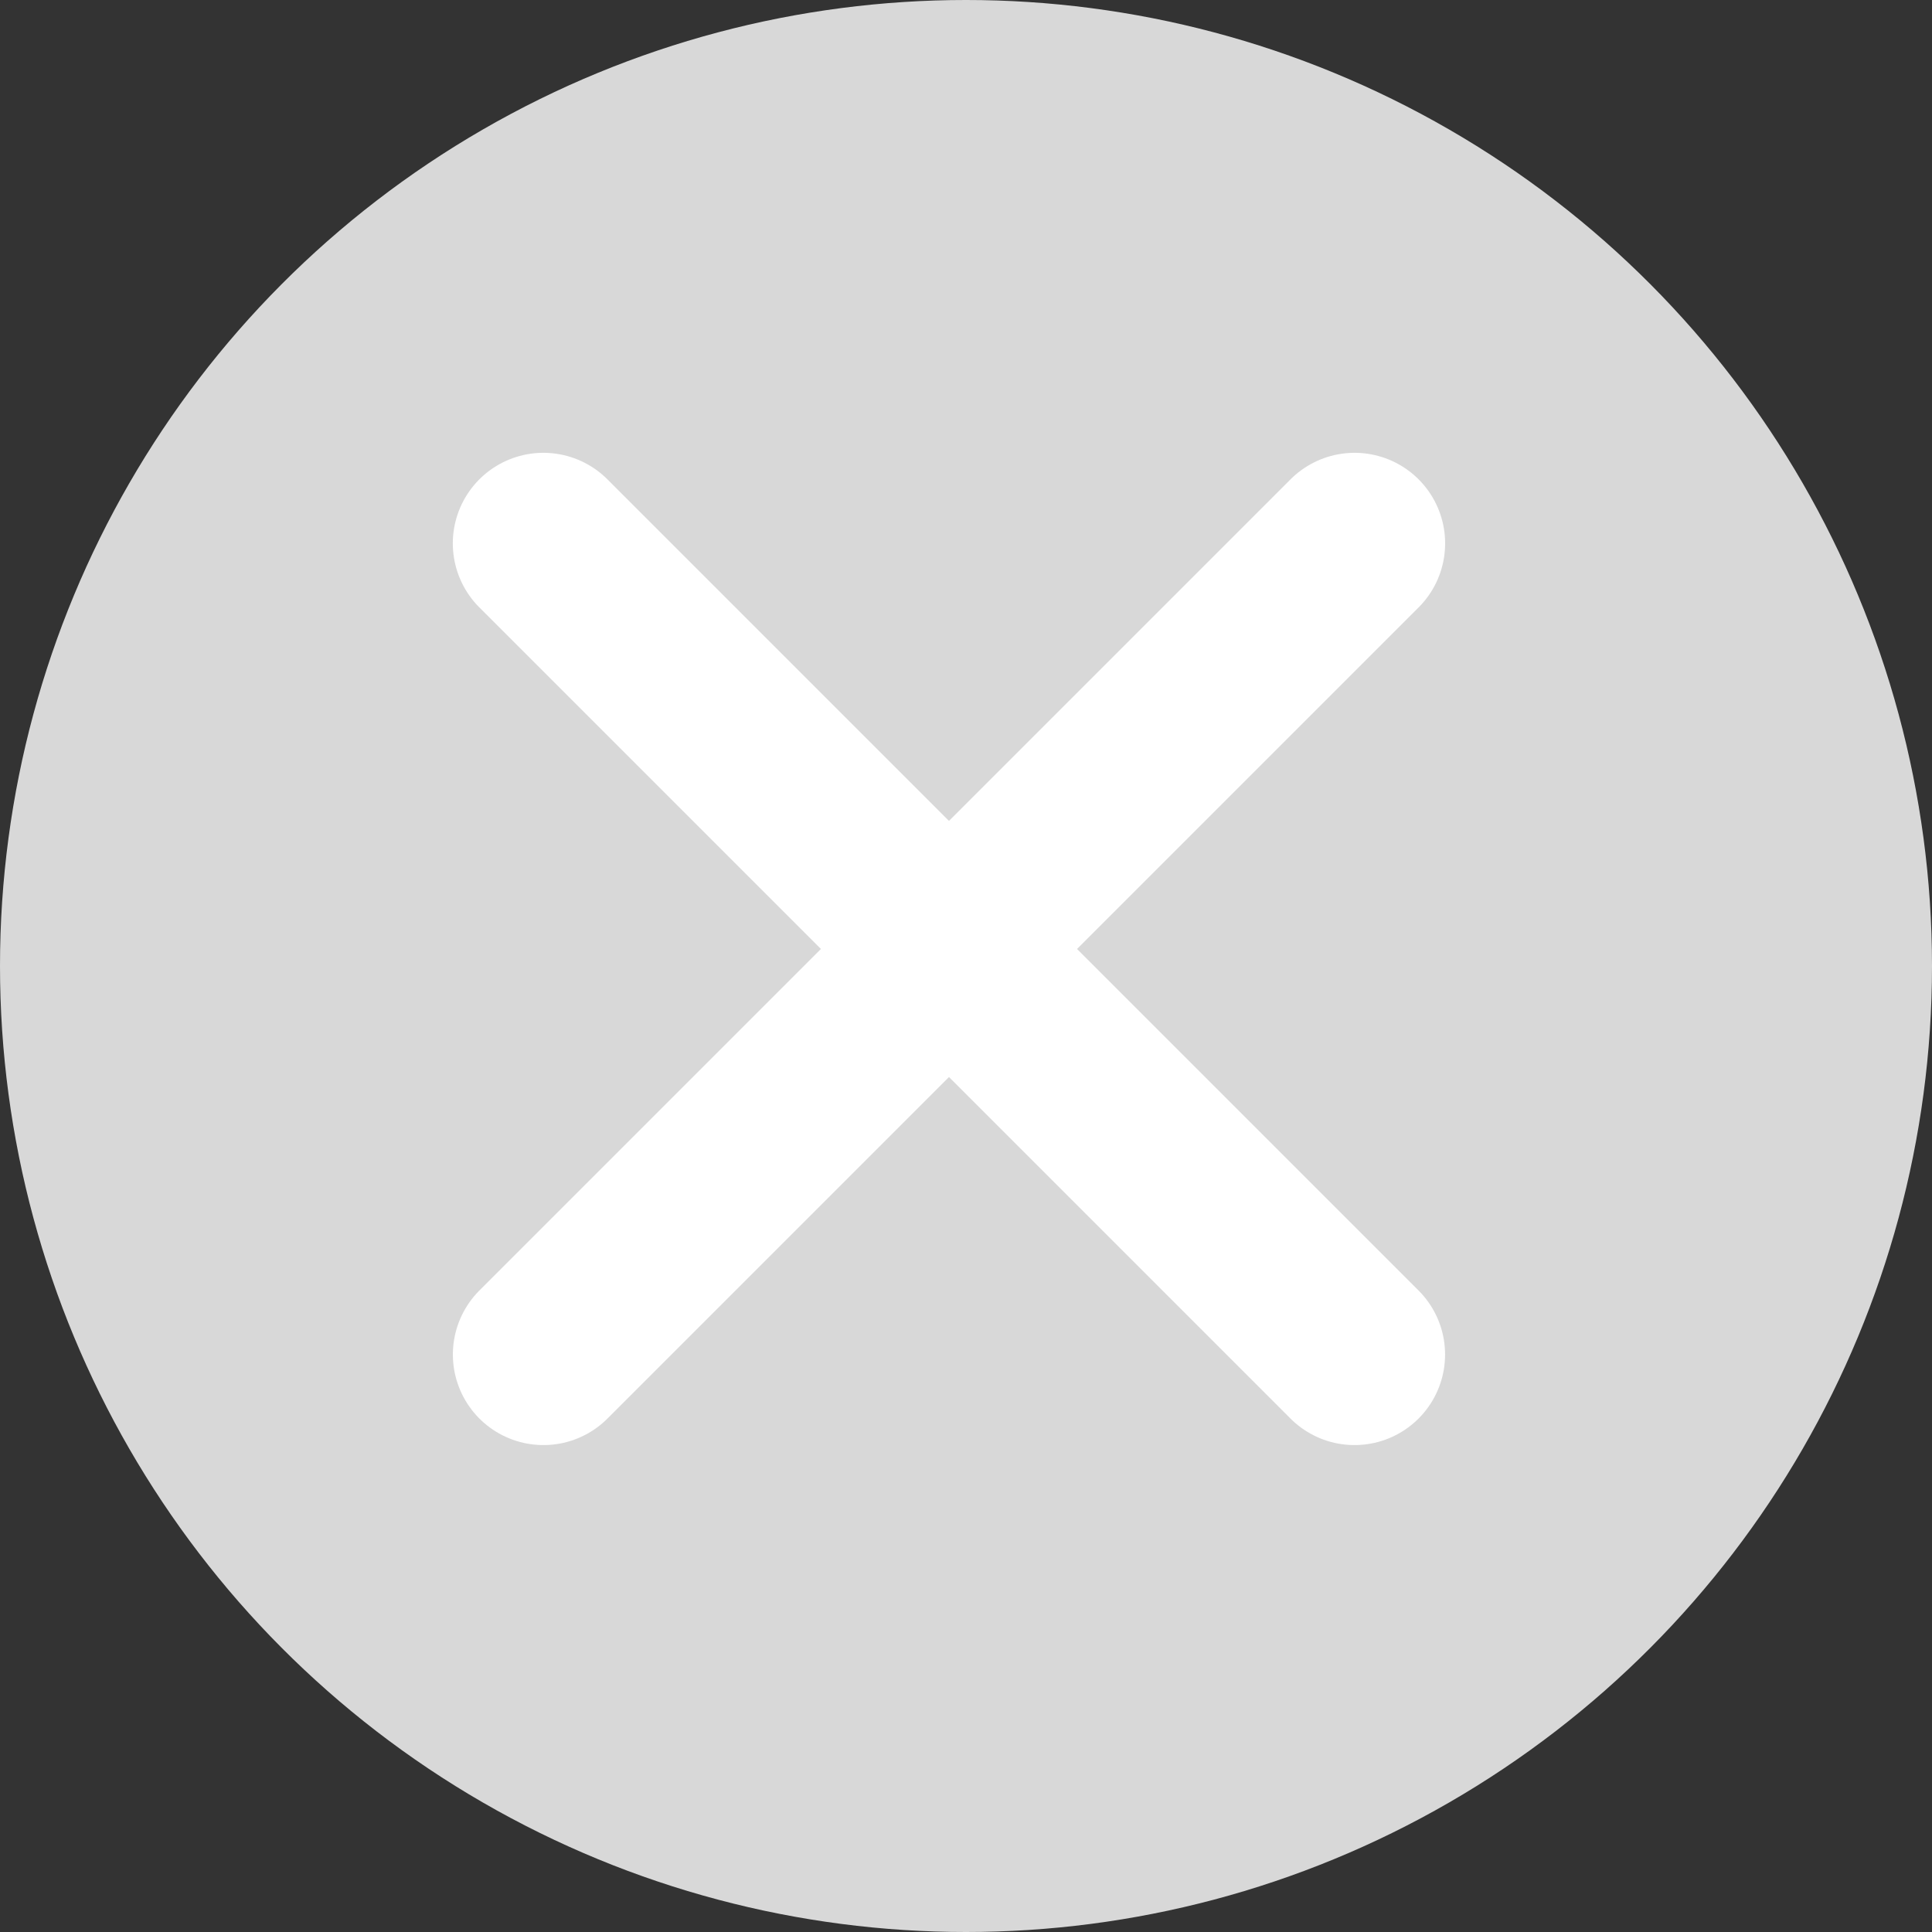<?xml version="1.0" encoding="UTF-8"?>
<svg width="32px" height="32px" viewBox="0 0 32 32" version="1.1" xmlns="http://www.w3.org/2000/svg" xmlns:xlink="http://www.w3.org/1999/xlink">
    <rect x="0" y="0" width="32" height="32" fill="#333333" stroke="none"/>
    <!-- Generator: Sketch 46.2 (44496) - http://www.bohemiancoding.com/sketch -->
    <title>list_delete</title>
    <desc>Created with Sketch.</desc>
    <defs></defs>
    <g id="标注" stroke="none" stroke-width="1" fill="none" fill-rule="evenodd">
        <g id="修改昵称" transform="translate(-658, -198)">
            <g id="列表-copy-6" transform="translate(30, 166)">
                <g id="Group-4" transform="translate(29, 27)">
                    <g id="list_delete" transform="translate(599, 5)">
                        <circle id="Oval" fill="#D8D8D8" cx="16" cy="16" r="16"></circle>
                        <path d="M9,9 L22.435,22.435" id="Line" stroke="#FFFFFF" stroke-width="3" stroke-linecap="round" stroke-linejoin="round"></path>
                        <path d="M9,9 L22.435,22.435" id="Line-Copy" stroke="#FFFFFF" stroke-width="3" stroke-linecap="round" stroke-linejoin="round" transform="translate(15.718, 15.718) scale(-1, 1) translate(-15.718, -15.718) "></path>
                    </g>
                </g>
            </g>
        </g>
    </g>
</svg>